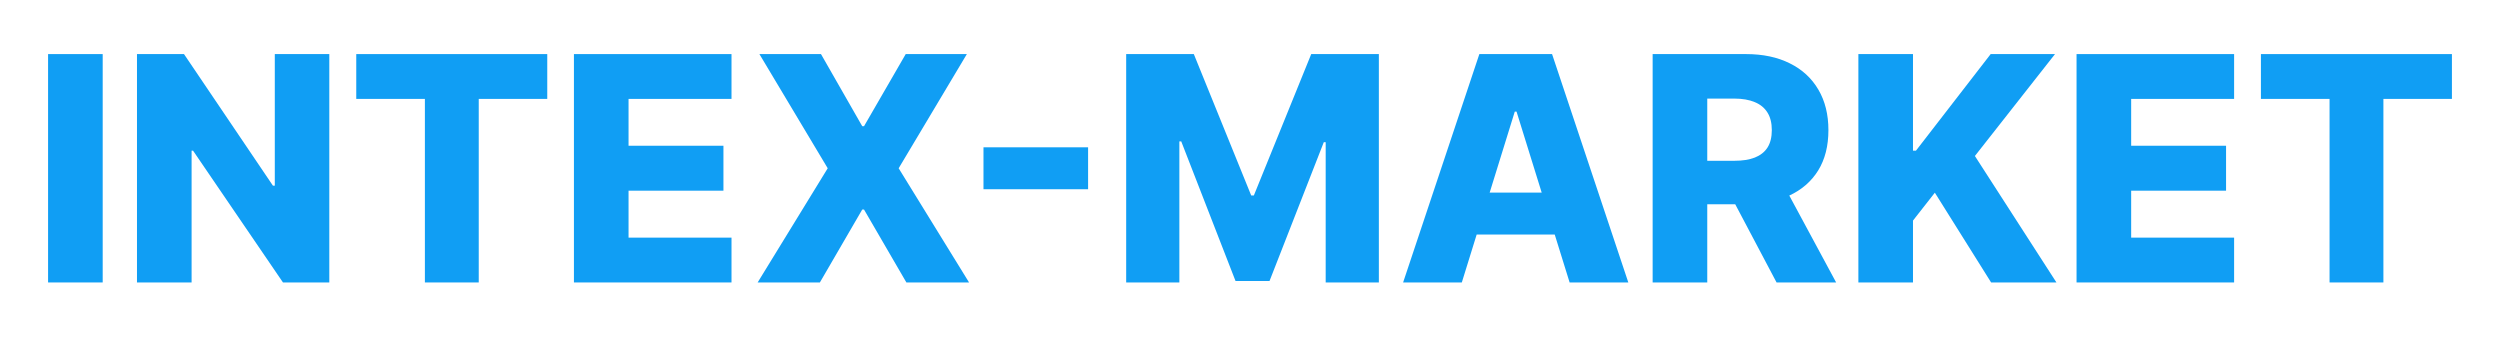 <svg width="208" height="28" viewBox="0 0 208 28" fill="none" xmlns="http://www.w3.org/2000/svg">
<g filter="url(#filter0_d_4102_33844)">
<path d="M8.544 0.5V19.5H4V0.5H8.544Z" fill="#109EF4"/>
<path d="M27.398 0.5V19.5H23.543L16.061 8.534H15.941V19.5H11.397V0.5H15.308L22.707 11.447H22.863V0.5H27.398Z" fill="#109EF4"/>
<path d="M29.641 4.229V0.5H45.532V4.229H39.831V19.5H35.351V4.229H29.641Z" fill="#109EF4"/>
<path d="M47.751 19.5V0.5H60.861V4.229H52.295V8.126H60.19V11.865H52.295V15.771H60.861V19.5H47.751Z" fill="#109EF4"/>
<path d="M68.306 0.5L71.739 6.502H71.886L75.356 0.5H80.442L74.769 10L80.626 19.5H75.411L71.886 13.433H71.739L68.214 19.5H63.036L68.866 10L63.183 0.5H68.306Z" fill="#109EF4"/>
<path d="M90.529 8.256V11.744H81.826V8.256H90.529Z" fill="#109EF4"/>
<path d="M93.698 0.5H99.326L104.1 12.264H104.32L109.094 0.5H114.721V19.5H110.297V7.829H110.14L105.624 19.379H102.796L98.279 7.764H98.123V19.5H93.698V0.5Z" fill="#109EF4"/>
<path d="M121.623 19.5H116.739L123.082 0.5H129.132L135.476 19.5H130.592L126.176 5.287H126.029L121.623 19.5ZM120.971 12.023H131.179V15.511H120.971V12.023Z" fill="#109EF4"/>
<path d="M137.5 19.5V0.5H145.267C146.674 0.5 147.889 0.757 148.911 1.27C149.939 1.777 150.732 2.507 151.289 3.459C151.846 4.406 152.124 5.528 152.124 6.827C152.124 8.145 151.84 9.264 151.271 10.185C150.701 11.101 149.894 11.8 148.847 12.282C147.8 12.758 146.561 12.997 145.129 12.997H140.217V9.378H144.284C144.97 9.378 145.542 9.289 146.001 9.109C146.466 8.924 146.818 8.646 147.057 8.274C147.295 7.897 147.415 7.415 147.415 6.827C147.415 6.24 147.295 5.754 147.057 5.371C146.818 4.981 146.466 4.69 146.001 4.499C145.536 4.301 144.964 4.202 144.284 4.202H142.044V19.5H137.5ZM148.085 10.816L152.767 19.5H147.81L143.219 10.816H148.085Z" fill="#109EF4"/>
<path d="M154.617 19.5V0.5H159.161V8.534H159.409L165.624 0.5H170.976L164.311 8.979L171.095 19.5H165.661L160.979 12.032L159.161 14.351V19.5H154.617Z" fill="#109EF4"/>
<path d="M172.769 19.5V0.5H185.878V4.229H177.313V8.126H185.208V11.865H177.313V15.771H185.878V19.5H172.769Z" fill="#109EF4"/>
<path d="M188.109 4.229V0.5H204V4.229H198.299V19.5H193.819V4.229H188.109Z" fill="#109EF4"/>
</g>
<defs>
<filter id="filter0_d_4102_33844" x="0" y="0.5" width="208" height="27" filterUnits="userSpaceOnUse" color-interpolation-filters="sRGB">
<feFlood flood-opacity="0" result="BackgroundImageFix"/>
<feColorMatrix in="SourceAlpha" type="matrix" values="0 0 0 0 0 0 0 0 0 0 0 0 0 0 0 0 0 0 127 0" result="hardAlpha"/>
<feOffset dy="4"/>
<feGaussianBlur stdDeviation="2"/>
<feComposite in2="hardAlpha" operator="out"/>
<feColorMatrix type="matrix" values="0 0 0 0 0 0 0 0 0 0 0 0 0 0 0 0 0 0 0.25 0"/>
<feBlend mode="normal" in2="BackgroundImageFix" result="effect1_dropShadow_4102_33844"/>
<feBlend mode="normal" in="SourceGraphic" in2="effect1_dropShadow_4102_33844" result="shape"/>
</filter>
</defs>
</svg>
